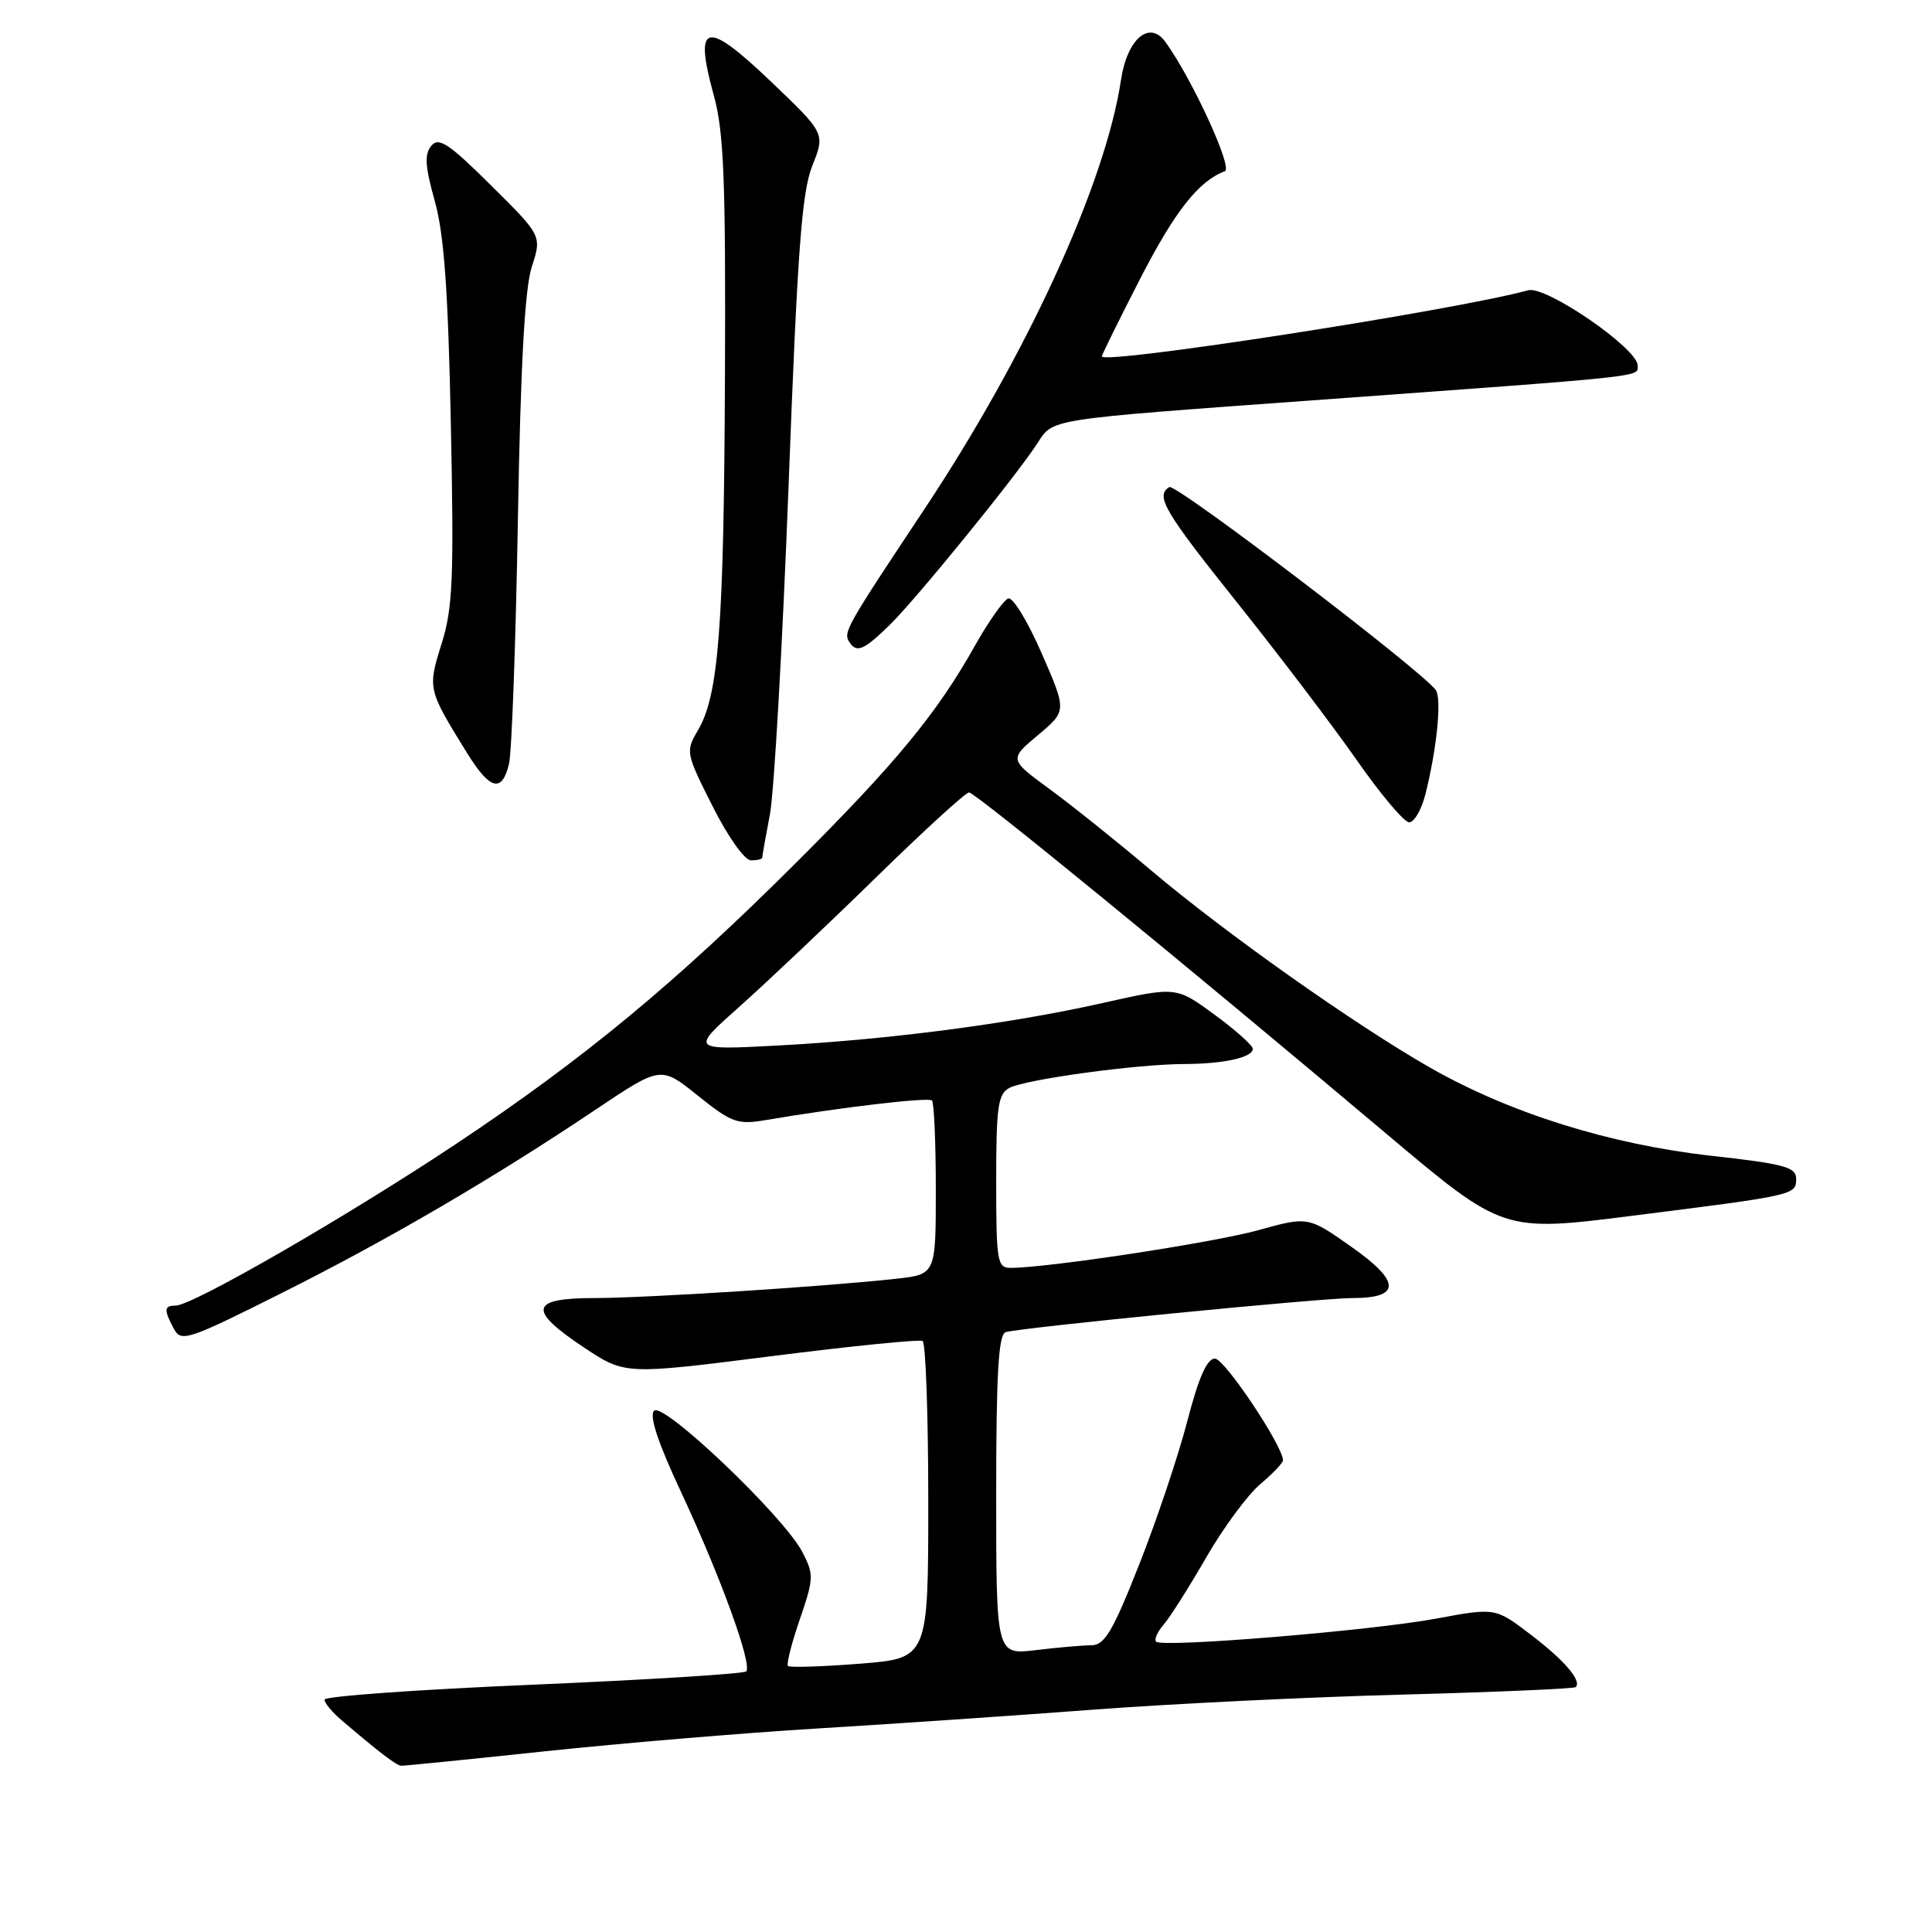 <?xml version="1.0" encoding="UTF-8" standalone="no"?>
<!DOCTYPE svg PUBLIC "-//W3C//DTD SVG 1.1//EN" "http://www.w3.org/Graphics/SVG/1.1/DTD/svg11.dtd" >
<svg xmlns="http://www.w3.org/2000/svg" xmlns:xlink="http://www.w3.org/1999/xlink" version="1.1" viewBox="0 0 256 256">
 <g >
 <path fill="currentColor"
d=" M 72.17 232.06 C 82.25 230.99 98.60 229.62 108.50 229.02 C 118.40 228.42 134.82 227.30 145.00 226.53 C 155.18 225.76 173.60 224.86 185.95 224.54 C 198.29 224.21 208.57 223.76 208.79 223.55 C 209.62 222.71 207.32 220.02 202.82 216.59 C 198.14 213.02 198.14 213.02 190.32 214.47 C 181.75 216.07 154.02 218.35 153.19 217.53 C 152.91 217.24 153.36 216.22 154.20 215.26 C 155.04 214.29 157.58 210.28 159.84 206.35 C 162.11 202.42 165.33 198.06 166.98 196.67 C 168.64 195.27 170.00 193.84 170.00 193.50 C 170.00 191.60 162.27 180.04 160.99 180.02 C 159.94 180.01 158.84 182.48 157.34 188.25 C 156.17 192.79 153.30 201.34 150.97 207.25 C 147.45 216.18 146.37 218.00 144.61 218.01 C 143.45 218.01 140.14 218.30 137.25 218.65 C 132.00 219.28 132.00 219.28 132.00 198.11 C 132.00 182.06 132.30 176.84 133.25 176.52 C 135.05 175.93 174.97 172.00 179.20 172.00 C 185.64 172.00 185.62 169.83 179.15 165.27 C 173.34 161.17 173.34 161.17 166.71 163.01 C 160.77 164.66 138.80 168.00 133.91 168.00 C 132.14 168.00 132.00 167.15 132.00 156.54 C 132.00 146.63 132.24 144.95 133.75 144.15 C 135.90 143.02 150.66 141.00 156.91 140.99 C 162.19 140.97 166.00 140.12 166.00 138.97 C 166.00 138.53 163.72 136.49 160.92 134.44 C 155.85 130.72 155.85 130.72 146.17 132.89 C 133.93 135.65 117.76 137.76 103.00 138.54 C 91.50 139.15 91.50 139.15 98.00 133.37 C 101.58 130.18 109.70 122.50 116.05 116.29 C 122.40 110.08 127.96 105.00 128.40 105.00 C 129.22 105.00 156.96 127.69 183.83 150.34 C 199.17 163.26 199.17 163.26 216.33 161.09 C 237.90 158.37 238.00 158.35 238.00 156.18 C 238.00 154.65 236.41 154.22 226.79 153.15 C 213.38 151.66 200.09 147.50 189.57 141.51 C 179.57 135.81 162.31 123.61 152.48 115.29 C 148.06 111.55 142.04 106.73 139.08 104.56 C 133.71 100.62 133.71 100.62 137.53 97.41 C 141.36 94.20 141.36 94.20 138.03 86.57 C 136.20 82.37 134.21 79.10 133.60 79.30 C 133.00 79.50 131.00 82.33 129.17 85.58 C 124.15 94.53 118.71 101.12 105.51 114.29 C 89.51 130.25 77.38 140.29 60.50 151.53 C 46.03 161.16 25.51 173.00 23.27 173.00 C 21.73 173.00 21.69 173.55 23.03 176.06 C 24.00 177.87 24.83 177.60 37.28 171.36 C 51.46 164.25 65.35 156.14 79.03 146.96 C 87.57 141.24 87.57 141.24 92.47 145.18 C 96.95 148.77 97.73 149.05 101.44 148.42 C 111.36 146.73 123.03 145.36 123.49 145.82 C 123.77 146.10 124.00 151.40 124.00 157.59 C 124.00 168.86 124.00 168.86 118.75 169.44 C 109.39 170.48 85.68 171.99 78.75 172.00 C 70.20 172.00 69.88 173.57 77.41 178.57 C 82.82 182.16 82.82 182.16 102.16 179.71 C 112.80 178.36 121.84 177.45 122.25 177.69 C 122.66 177.92 123.00 187.48 123.00 198.93 C 123.00 219.74 123.00 219.74 113.92 220.45 C 108.92 220.84 104.64 220.98 104.41 220.75 C 104.18 220.52 104.89 217.74 105.98 214.57 C 107.83 209.17 107.86 208.62 106.32 205.66 C 103.89 200.95 87.89 185.71 86.67 186.93 C 86.00 187.60 87.19 191.19 90.25 197.72 C 95.48 208.91 99.73 220.61 98.87 221.47 C 98.54 221.79 85.84 222.58 70.64 223.23 C 55.44 223.87 43.00 224.76 43.00 225.21 C 43.00 225.65 44.01 226.88 45.25 227.93 C 50.29 232.23 52.53 233.94 53.17 233.97 C 53.55 233.99 62.10 233.13 72.17 232.06 Z  M 101.00 113.64 C 101.00 113.44 101.46 110.85 102.02 107.89 C 102.58 104.92 103.69 85.34 104.49 64.36 C 105.67 33.12 106.24 25.45 107.64 21.95 C 109.35 17.67 109.35 17.67 102.04 10.70 C 93.48 2.54 91.91 2.95 94.59 12.67 C 95.92 17.51 96.17 23.86 96.06 49.98 C 95.92 83.15 95.23 92.10 92.48 96.77 C 90.83 99.57 90.87 99.79 94.41 106.81 C 96.46 110.89 98.67 114.00 99.51 114.00 C 100.33 114.00 101.00 113.84 101.00 113.64 Z  M 188.87 105.25 C 190.39 99.22 191.06 92.58 190.25 91.44 C 188.46 88.90 155.79 64.01 154.94 64.54 C 153.05 65.71 154.25 67.74 164.05 80.00 C 169.54 86.88 176.62 96.20 179.77 100.71 C 182.92 105.23 186.05 108.94 186.71 108.96 C 187.38 108.98 188.35 107.31 188.87 105.25 Z  M 67.44 101.25 C 67.81 99.74 68.34 85.22 68.62 69.00 C 68.98 48.39 69.53 38.26 70.46 35.37 C 71.80 31.24 71.80 31.24 65.07 24.57 C 59.46 19.00 58.14 18.13 57.15 19.32 C 56.22 20.44 56.32 22.05 57.61 26.63 C 58.84 31.02 59.38 38.46 59.74 56.18 C 60.16 76.67 60.00 80.60 58.51 85.31 C 56.65 91.25 56.67 91.35 61.87 99.75 C 64.92 104.68 66.50 105.10 67.44 101.25 Z  M 117.87 82.83 C 121.41 79.37 134.60 63.15 137.43 58.78 C 139.59 55.45 138.41 55.63 174.00 53.04 C 218.98 49.77 217.00 49.98 217.00 48.43 C 217.00 46.17 204.84 37.82 202.50 38.46 C 192.88 41.11 146.00 48.38 146.00 47.22 C 146.00 47.01 148.29 42.37 151.09 36.91 C 155.69 27.97 158.84 23.97 162.30 22.69 C 163.41 22.28 157.90 10.32 154.40 5.53 C 152.29 2.64 149.35 5.17 148.54 10.58 C 146.48 24.32 136.08 47.01 122.46 67.51 C 112.17 82.99 111.73 83.76 112.51 85.02 C 113.48 86.58 114.41 86.20 117.87 82.83 Z "/>
</g>
</svg>